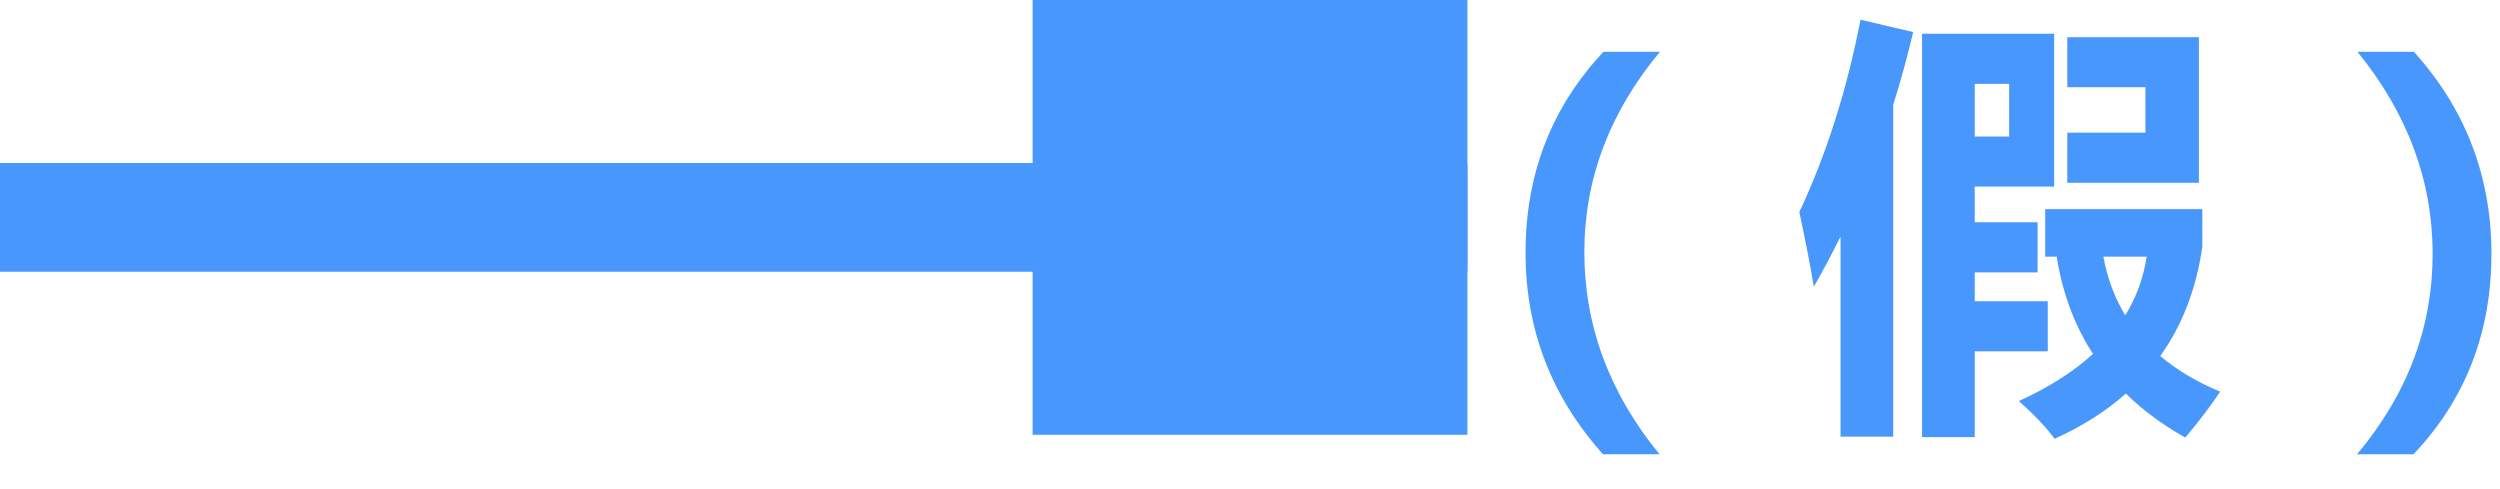 <?xml version="1.0" encoding="UTF-8"?>
<svg width="46px" height="9px" viewBox="0 0 46 9" version="1.1" xmlns="http://www.w3.org/2000/svg" xmlns:xlink="http://www.w3.org/1999/xlink">
    <!-- Generator: Sketch 53.1 (72631) - https://sketchapp.com -->
    <title>末端路口（假）</title>
    <desc>Created with Sketch.</desc>
    <g id="Page-1" stroke="none" stroke-width="1" fill="none" fill-rule="evenodd">
        <g id="末端路口（假）" fill="#4897FD" fill-rule="nonzero">
            <polygon id="矩形" points="0 3 27 3 27 5 0 5"></polygon>
            <polygon id="矩形" points="19 1.13686838e-13 27 1.13686838e-13 27 8 19 8"></polygon>
            <path d="M29.496,8.359 C28.546,7.299 28.07,6.063 28.07,4.648 C28.07,3.203 28.548,1.971 29.504,0.953 L30.543,0.953 C29.616,2.065 29.152,3.294 29.152,4.641 C29.152,5.992 29.613,7.232 30.535,8.359 L29.496,8.359 Z M34.233,0.363 L35.202,0.59 C35.095,1.046 34.973,1.492 34.835,1.93 L34.835,8.035 L33.866,8.035 L33.866,4.352 C33.71,4.667 33.546,4.975 33.374,5.277 C33.322,4.949 33.233,4.491 33.108,3.902 C33.608,2.835 33.983,1.655 34.233,0.363 Z M37.491,5.012 L36.335,5.012 L36.335,5.543 L37.679,5.543 L37.679,6.465 L36.335,6.465 L36.335,8.043 L35.366,8.043 L35.366,0.621 L37.796,0.621 L37.796,3.434 L36.335,3.434 L36.335,4.09 L37.491,4.09 L37.491,5.012 Z M36.968,2.512 L36.968,1.543 L36.335,1.543 L36.335,2.512 L36.968,2.512 Z M38.038,0.684 L40.46,0.684 L40.46,3.363 L38.038,3.363 L38.038,2.441 L39.476,2.441 L39.476,1.605 L38.038,1.605 L38.038,0.684 Z M37.632,3.848 L40.523,3.848 L40.523,4.535 C40.413,5.311 40.155,5.983 39.749,6.551 C40.054,6.809 40.421,7.027 40.851,7.207 C40.674,7.473 40.46,7.754 40.21,8.051 C39.791,7.816 39.426,7.547 39.116,7.242 C38.749,7.568 38.312,7.845 37.804,8.074 C37.658,7.871 37.439,7.639 37.148,7.379 C37.697,7.129 38.151,6.84 38.511,6.512 C38.172,5.991 37.95,5.395 37.843,4.723 L37.632,4.723 L37.632,3.848 Z M39.499,4.723 L38.702,4.723 C38.775,5.121 38.909,5.48 39.105,5.801 C39.308,5.473 39.439,5.113 39.499,4.723 Z M44.408,8.359 L43.369,8.359 C44.296,7.255 44.76,6.026 44.76,4.672 C44.76,3.326 44.299,2.086 43.377,0.953 L44.416,0.953 C45.367,2.008 45.842,3.247 45.842,4.672 C45.842,6.12 45.364,7.349 44.408,8.359 Z" id="（假）"></path>
        </g>
    </g>
</svg>